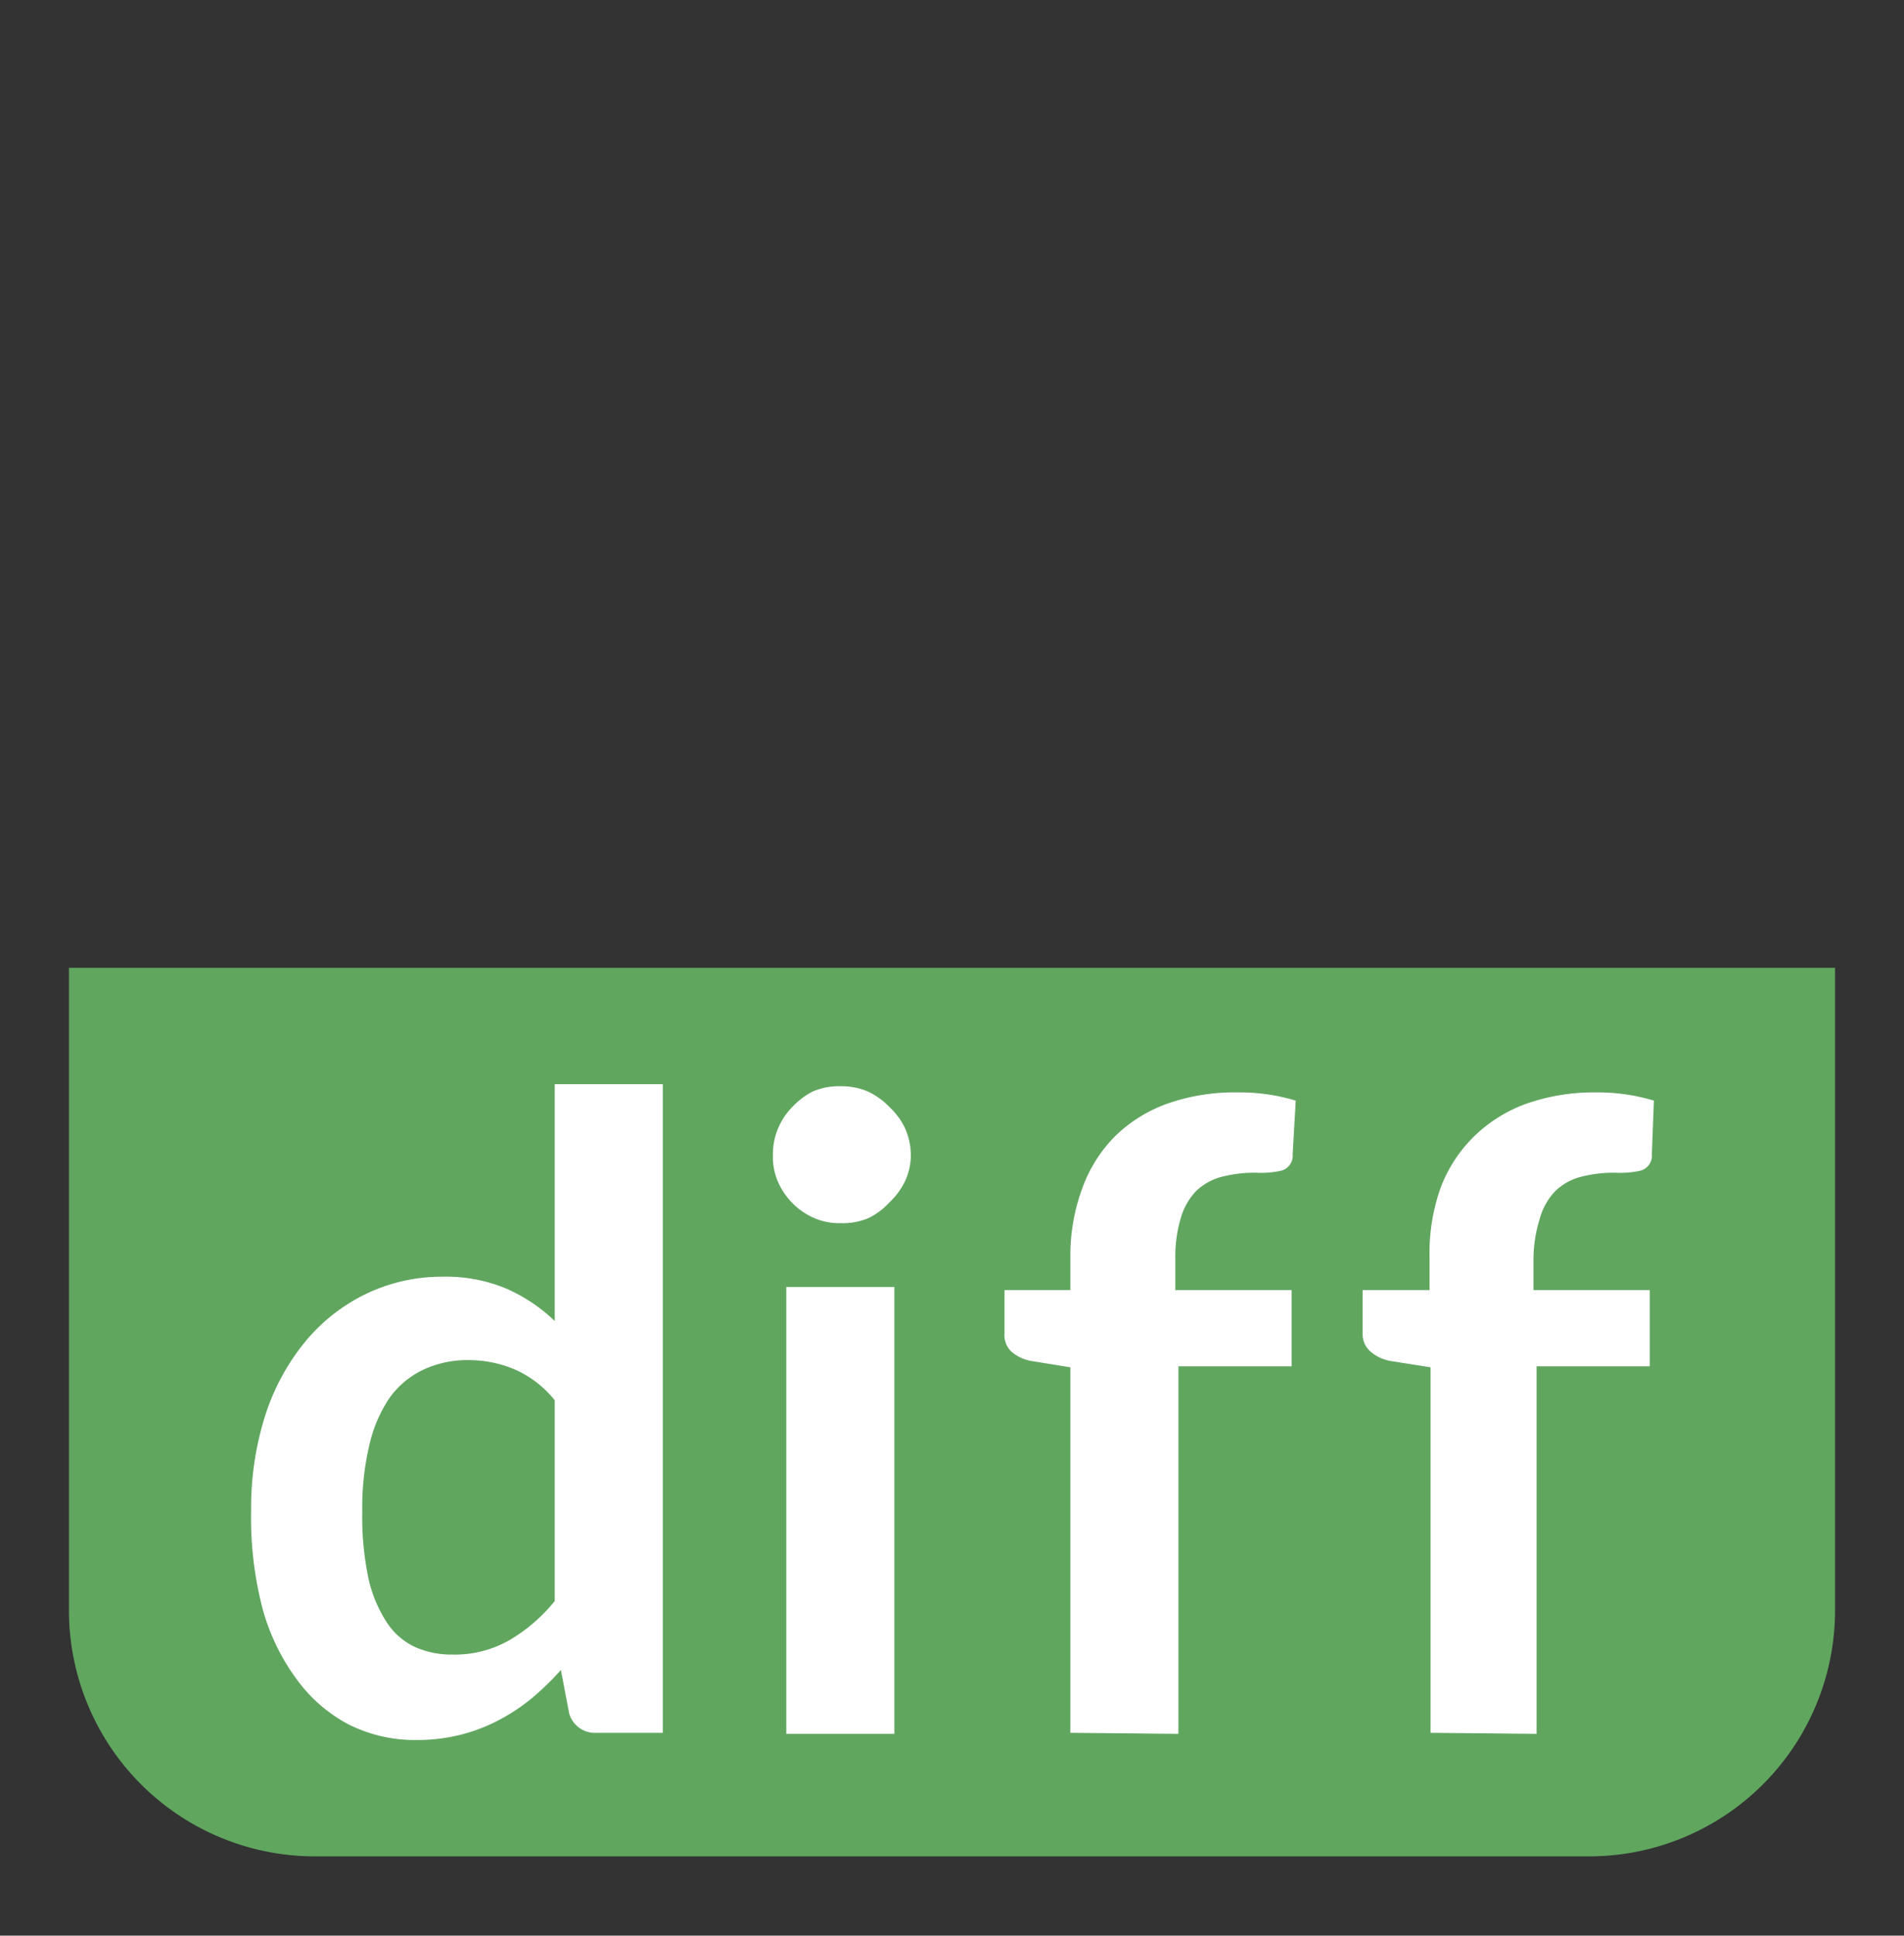 <svg xmlns="http://www.w3.org/2000/svg" id="finndiff_logo" data-name="Finndiff Logo" viewBox="0 0 185 188">
  <rect x="0" y="0" width="185" height="188" fill="#333333" stroke="none"/>
  <path fill="#60A65F" d="M6.7 94h171.6v62.4a23.9 23.9 0 0 1-23.9 23.9H30.6a23.9 23.9 0 0 1-23.9-24V94z"/>
  <path fill="#ffffff" d="M58 168.3a2.6 2.6 0 0 1-2.7-1.9l-.8-4.2a27.2 27.2 0 0 1-2.9 2.8 18.5 18.5 0 0 1-3.2 2.1 16.6 16.6 0 0 1-3.7 1.4 17.4 17.4 0 0 1-4.2.5 14.4 14.4 0 0 1-6.6-1.5 14.7 14.7 0 0 1-5-4.3 20.8 20.8 0 0 1-3.4-7 35 35 0 0 1-1.1-9.5 29.6 29.6 0 0 1 1.3-9 21.8 21.8 0 0 1 3.8-7.2 17.6 17.6 0 0 1 5.8-4.7A17 17 0 0 1 43 124a15.2 15.2 0 0 1 6.3 1.2 16.3 16.3 0 0 1 4.6 3.1v-23h10.5v63zm-14-7.6a10.7 10.7 0 0 0 5.5-1.4 16.2 16.2 0 0 0 4.4-3.8V136a10.3 10.3 0 0 0-3.9-3 11.5 11.5 0 0 0-4.5-.9 10.1 10.1 0 0 0-4.3.9 8.5 8.5 0 0 0-3.3 2.7 13.3 13.3 0 0 0-2 4.6 26.3 26.3 0 0 0-.7 6.5 29 29 0 0 0 .6 6.5 12.9 12.9 0 0 0 1.8 4.3 6.6 6.6 0 0 0 2.8 2.4 8.8 8.8 0 0 0 3.6.7zM88.5 112.2a6 6 0 0 1-.6 2.6 7 7 0 0 1-1.5 2 6.7 6.7 0 0 1-2 1.5 6.4 6.4 0 0 1-2.7.5 6.2 6.2 0 0 1-2.6-.5 6.8 6.8 0 0 1-3.5-3.5 6 6 0 0 1-.5-2.6 6.4 6.4 0 0 1 .5-2.6 6.5 6.5 0 0 1 1.4-2.1 7 7 0 0 1 2-1.5 6.4 6.4 0 0 1 2.7-.5 6.6 6.6 0 0 1 2.6.5 7 7 0 0 1 2.1 1.5 6.8 6.8 0 0 1 1.5 2 6.5 6.5 0 0 1 .6 2.7zM86.9 125v43.4H76.4V125zM104 168.3v-35.5l-3.7-.6a4 4 0 0 1-2-.9 2.2 2.2 0 0 1-.7-1.8v-4.2h6.4V122a18.8 18.8 0 0 1 1.2-6.7 13.8 13.8 0 0 1 3.2-5 14.1 14.1 0 0 1 5-3.1 19.7 19.7 0 0 1 6.9-1.1 18.7 18.7 0 0 1 5.6.8l-.3 5.2a1.5 1.5 0 0 1-1.1 1.6 9 9 0 0 1-2.5.2 12.8 12.8 0 0 0-3.3.4 5.6 5.6 0 0 0-2.5 1.4 6.4 6.4 0 0 0-1.5 2.7 13.3 13.3 0 0 0-.5 4v2.9h11.3v7.4h-11v35.7zM139 168.3v-35.5l-3.8-.6a4 4 0 0 1-2-.9 2.2 2.2 0 0 1-.8-1.8v-4.2h6.5V122a18.8 18.8 0 0 1 1.1-6.7 13.8 13.8 0 0 1 3.3-5 14.2 14.2 0 0 1 5-3.1 19.8 19.8 0 0 1 6.8-1.1 18.7 18.7 0 0 1 5.6.8l-.2 5.2a1.5 1.5 0 0 1-1.1 1.6 9.1 9.1 0 0 1-2.5.2 12.8 12.8 0 0 0-3.3.4 5.6 5.6 0 0 0-2.5 1.4 6.3 6.3 0 0 0-1.5 2.7 13.3 13.3 0 0 0-.6 4v2.9h11.3v7.4h-11v35.7z" class="cls-4"/>
</svg>
